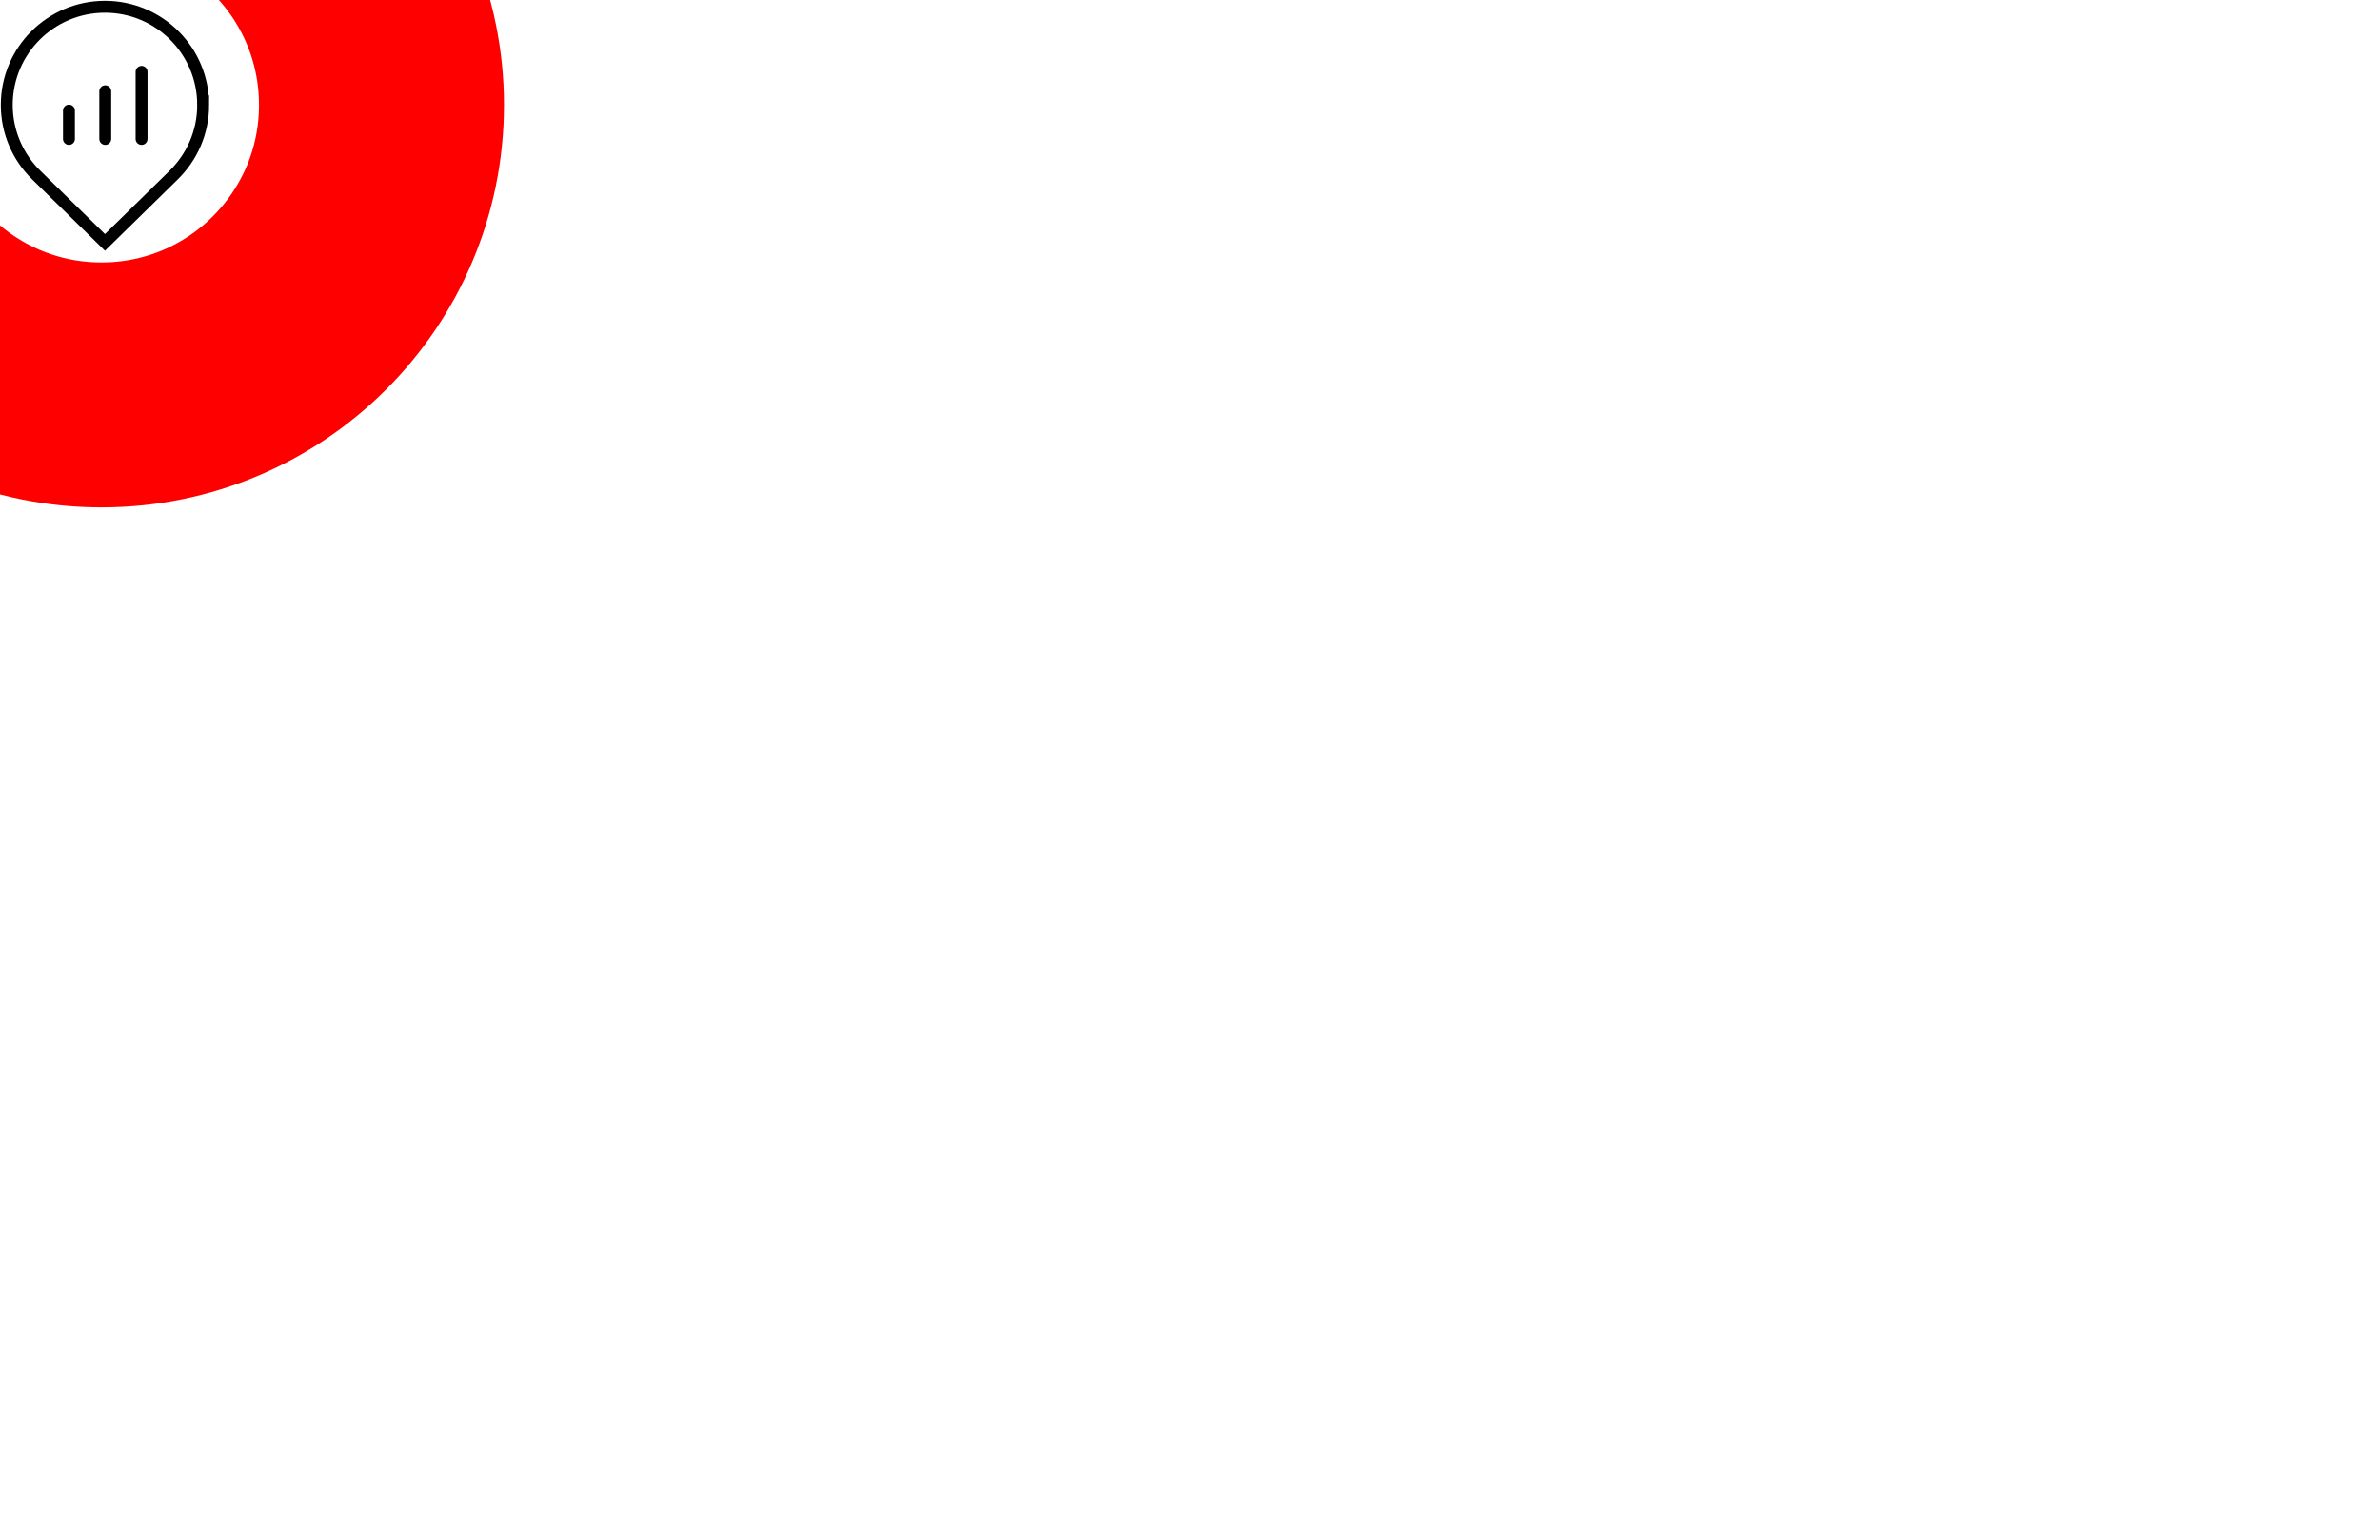 <svg xmlns="http://www.w3.org/2000/svg" xmlns:xlink="http://www.w3.org/1999/xlink" height="220" width="340" style="text-align: center">





  <path  style="text-align: center" id="a"
   d="m 9.852,15.798 v 4.054 m 5.186,-6.814 v 6.814 m 5.186,-9.587 v 9.587 m 8.8,-4.857 c 0,3.921 -1.612,7.469 -4.212,10.016 l -0.023,0.024 -9.794,9.599 -9.802,-9.608 -0.008,-0.008 C 2.58,22.471 0.967,18.923 0.967,14.995 c 0,-7.752 6.276,-14.028 14.028,-14.028 7.746,0 14.028,6.276 14.028,14.028 z" fill="none" stroke="black" stroke-width="1.7" stroke-linecap="round" stroke-miterlimit="10">
   
  
    <animateMotion calcMode="linear"  id="a" dur="0s" repeatCount="indefinite" keyTimes="0;0.1;1" keyPoints="0;0.0;1" 
      path="M29.64 141.583c.707-10.975-.038-34.092.58-55.61.042-1.486 4.19-9.012 12.354-9.37 18.472-.81 52.623-.173 71.818-.389 21.354-.24 14.96-10.195 15.091-14.487.348-11.399-3.21-26.814 6.74-26.847 41.397-.137 33.217.87 68.297.169-4.293 19.812 13.204 67.094-24.178 80.138-17.918 6.253-50.593 4.267-76.227 4.582-13.657.168-25.855.394-38.828 1.818-16.287 1.788 4.641 20.93-35.648 19.996 z" />
  </path>
  
  
  <circle cx="14.5" cy="15" fill="none" r="40" stroke="red" stroke-width="35">
  
    <animate attributeName="r" from="0.9" to="15" dur="1.3s" begin="0s" repeatCount="indefinite"/>
    <animate attributeName="opacity" from="0.9" to="0" dur="1.3s" begin="0s" repeatCount="indefinite"/>
    
        <animateMotion calcMode="linear"  id="a" dur="0s" repeatCount="indefinite" keyTimes="0;0.1;1" keyPoints="0;0.0;1" 
      path="M29.64 141.583c.707-10.975-.038-34.092.58-55.61.042-1.486 4.19-9.012 12.354-9.37 18.472-.81 52.623-.173 71.818-.389 21.354-.24 14.96-10.195 15.091-14.487.348-11.399-3.21-26.814 6.74-26.847 41.397-.137 33.217.87 68.297.169-4.293 19.812 13.204 67.094-24.178 80.138-17.918 6.253-50.593 4.267-76.227 4.582-13.657.168-25.855.394-38.828 1.818-16.287 1.788 4.641 20.93-35.648 19.996 z" />
  
  </circle>
  
  
  
  
  

</svg>
